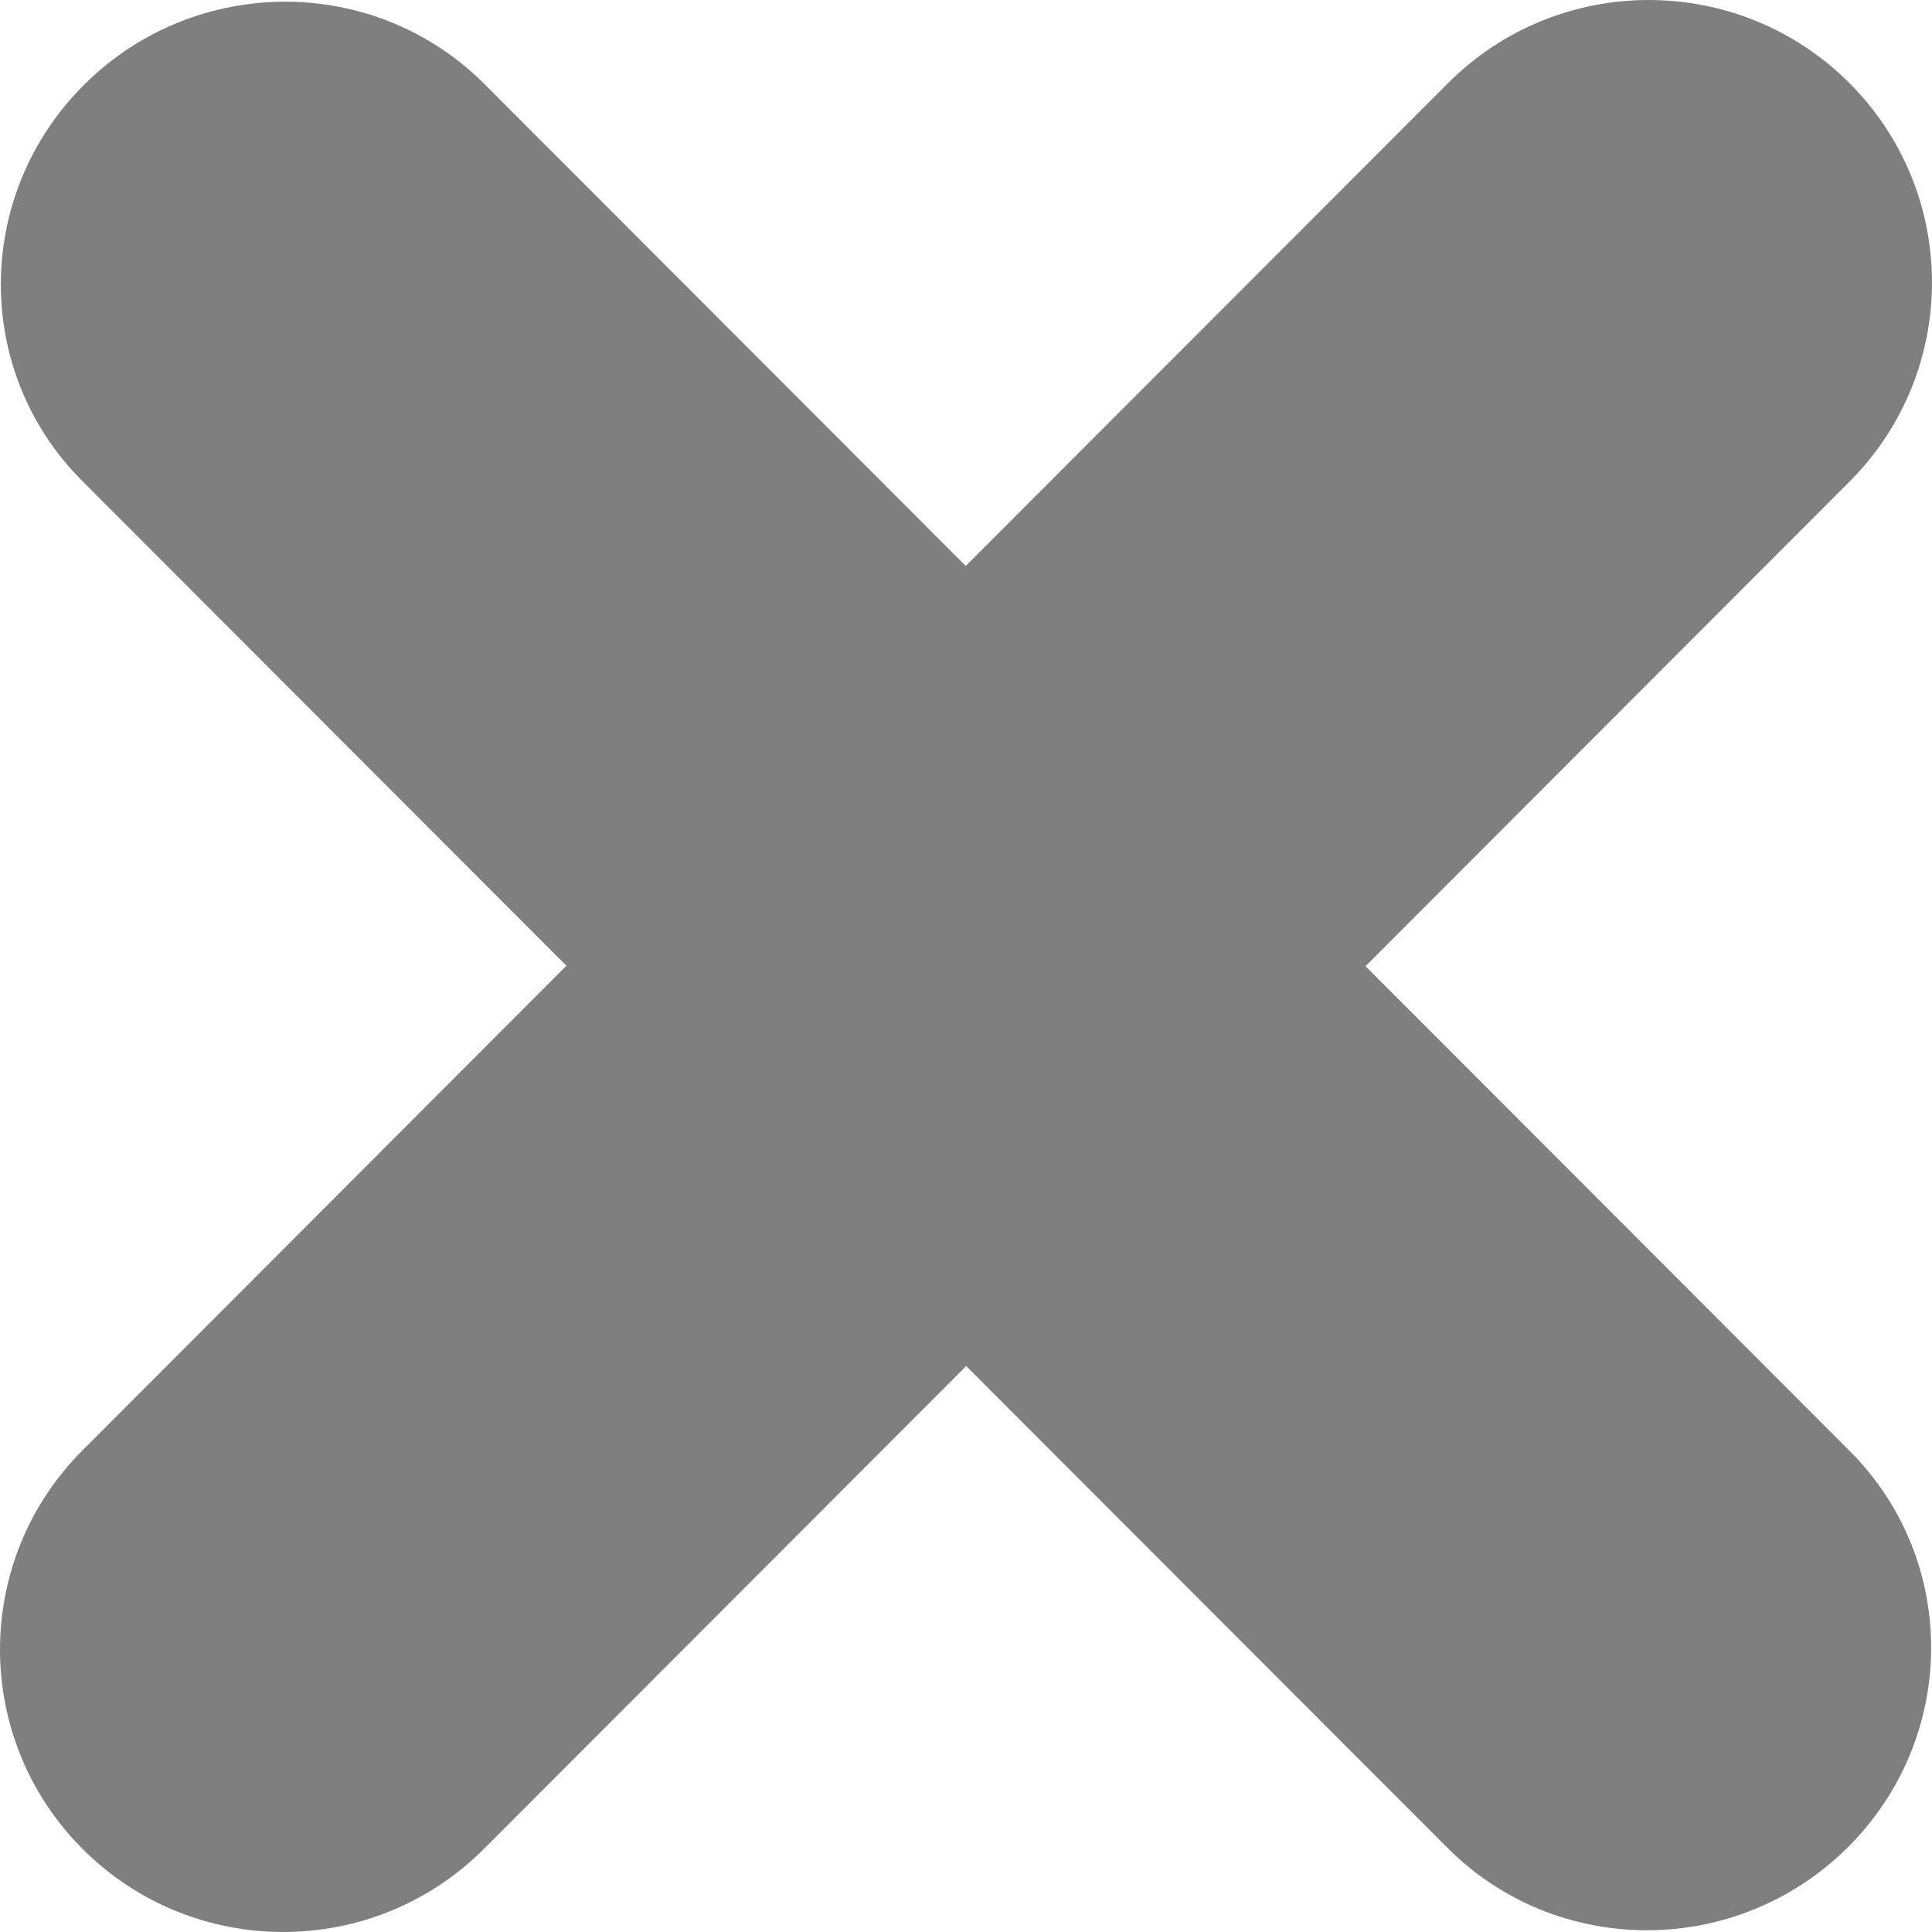 <svg width="30" height="30" viewBox="0 0 30 30" fill="none" xmlns="http://www.w3.org/2000/svg">
<path fill-rule="evenodd" clip-rule="evenodd" d="M22.483 1.293C24.196 -0.424 26.981 -0.432 28.704 1.276C30.425 2.984 30.433 5.761 28.721 7.477L21.204 15.003L28.728 22.537C30.426 24.24 30.403 27 28.677 28.701C26.95 30.401 24.174 30.396 22.476 28.693L15.003 21.212L7.517 28.707C5.804 30.424 3.019 30.432 1.296 28.724C-0.425 27.016 -0.433 24.239 1.279 22.523L8.795 14.996L1.272 7.463C-0.427 5.759 -0.403 3 1.323 1.299C3.05 -0.401 5.826 -0.397 7.524 1.307L14.996 8.788L22.483 1.293Z" fill="black" fill-opacity="0.5"/>
</svg>
